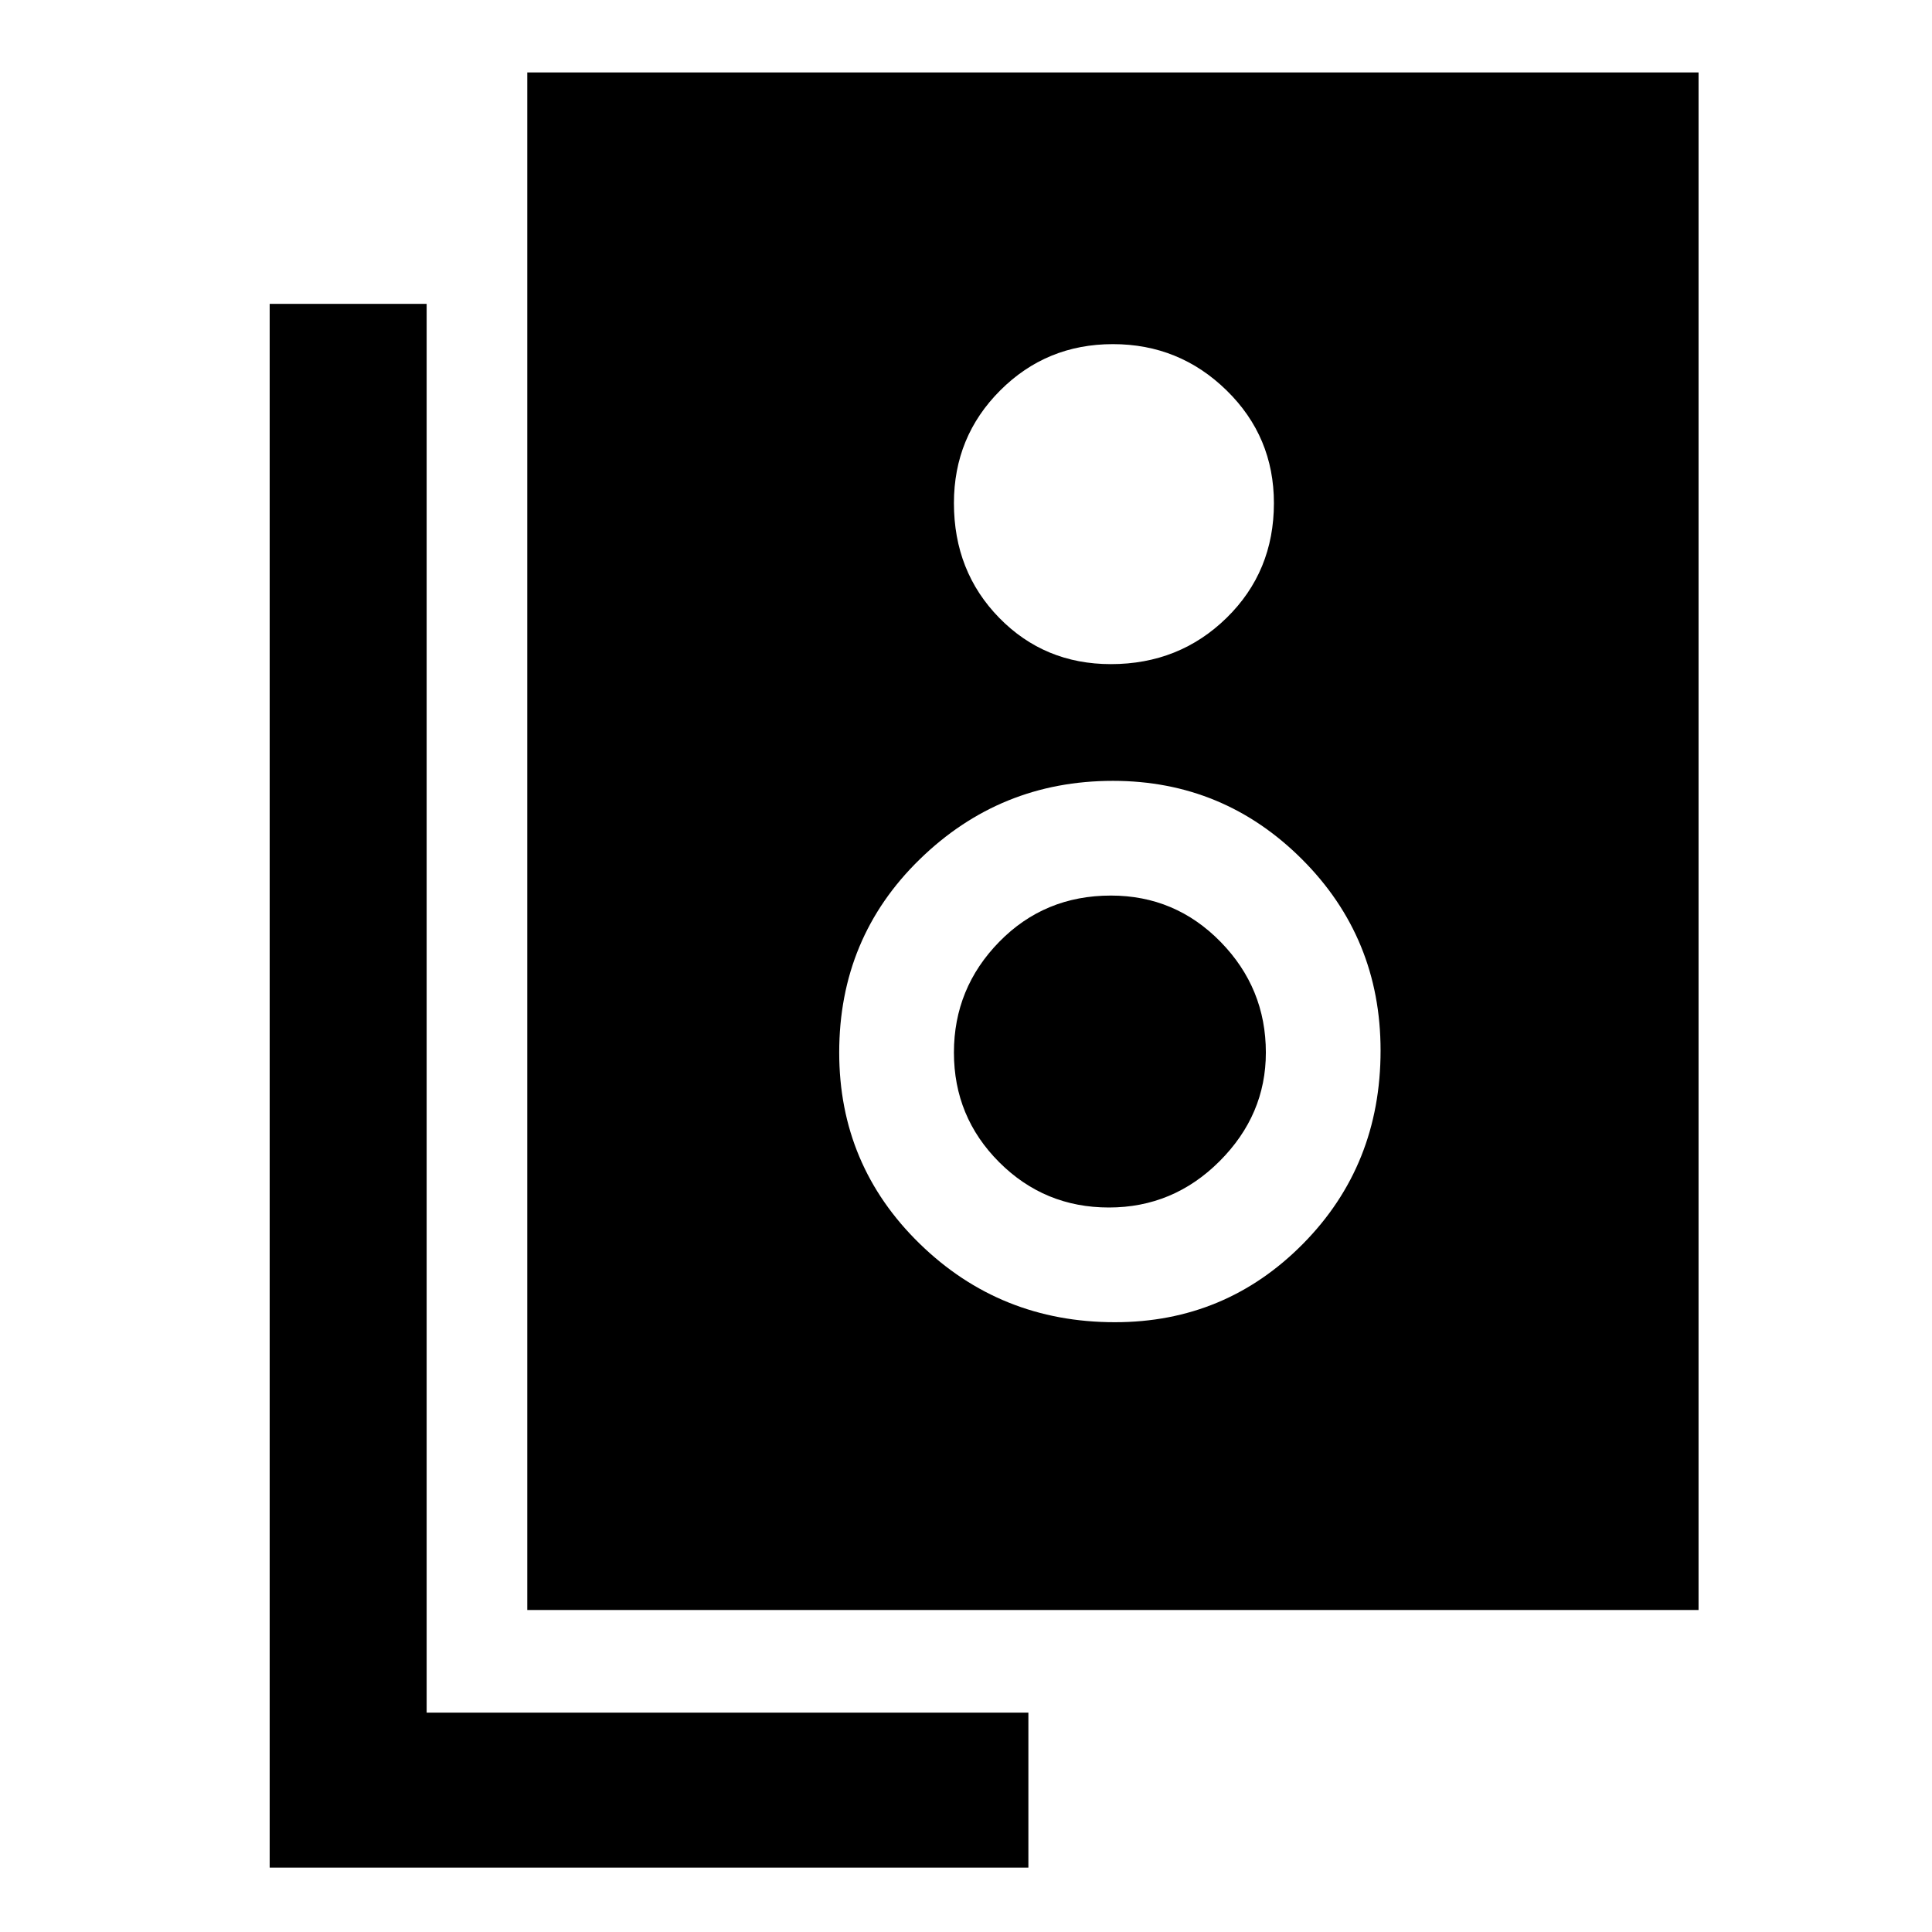 <svg xmlns="http://www.w3.org/2000/svg" height="48" width="48"><path d="M13.1 40V1.8h29.1V40Zm14.5-23.5q1.7 0 2.875-1.15t1.175-2.85q0-1.65-1.175-2.8T27.65 8.55q-1.65 0-2.8 1.15t-1.15 2.8q0 1.7 1.125 2.85Q25.95 16.5 27.6 16.5Zm.1 16.35q2.75 0 4.675-1.95 1.925-1.95 1.925-4.8 0-2.8-1.95-4.75-1.95-1.95-4.7-1.95-2.8 0-4.8 1.95t-2 4.8q0 2.8 2 4.75 2 1.95 4.85 1.95ZM27.55 30q-1.6 0-2.725-1.125T23.7 26.15q0-1.6 1.125-2.75t2.775-1.15q1.6 0 2.725 1.15t1.125 2.75q0 1.55-1.15 2.7Q29.15 30 27.55 30Zm-2 16.4H6.7V7.55h3.9v35h14.95Z"/></svg>